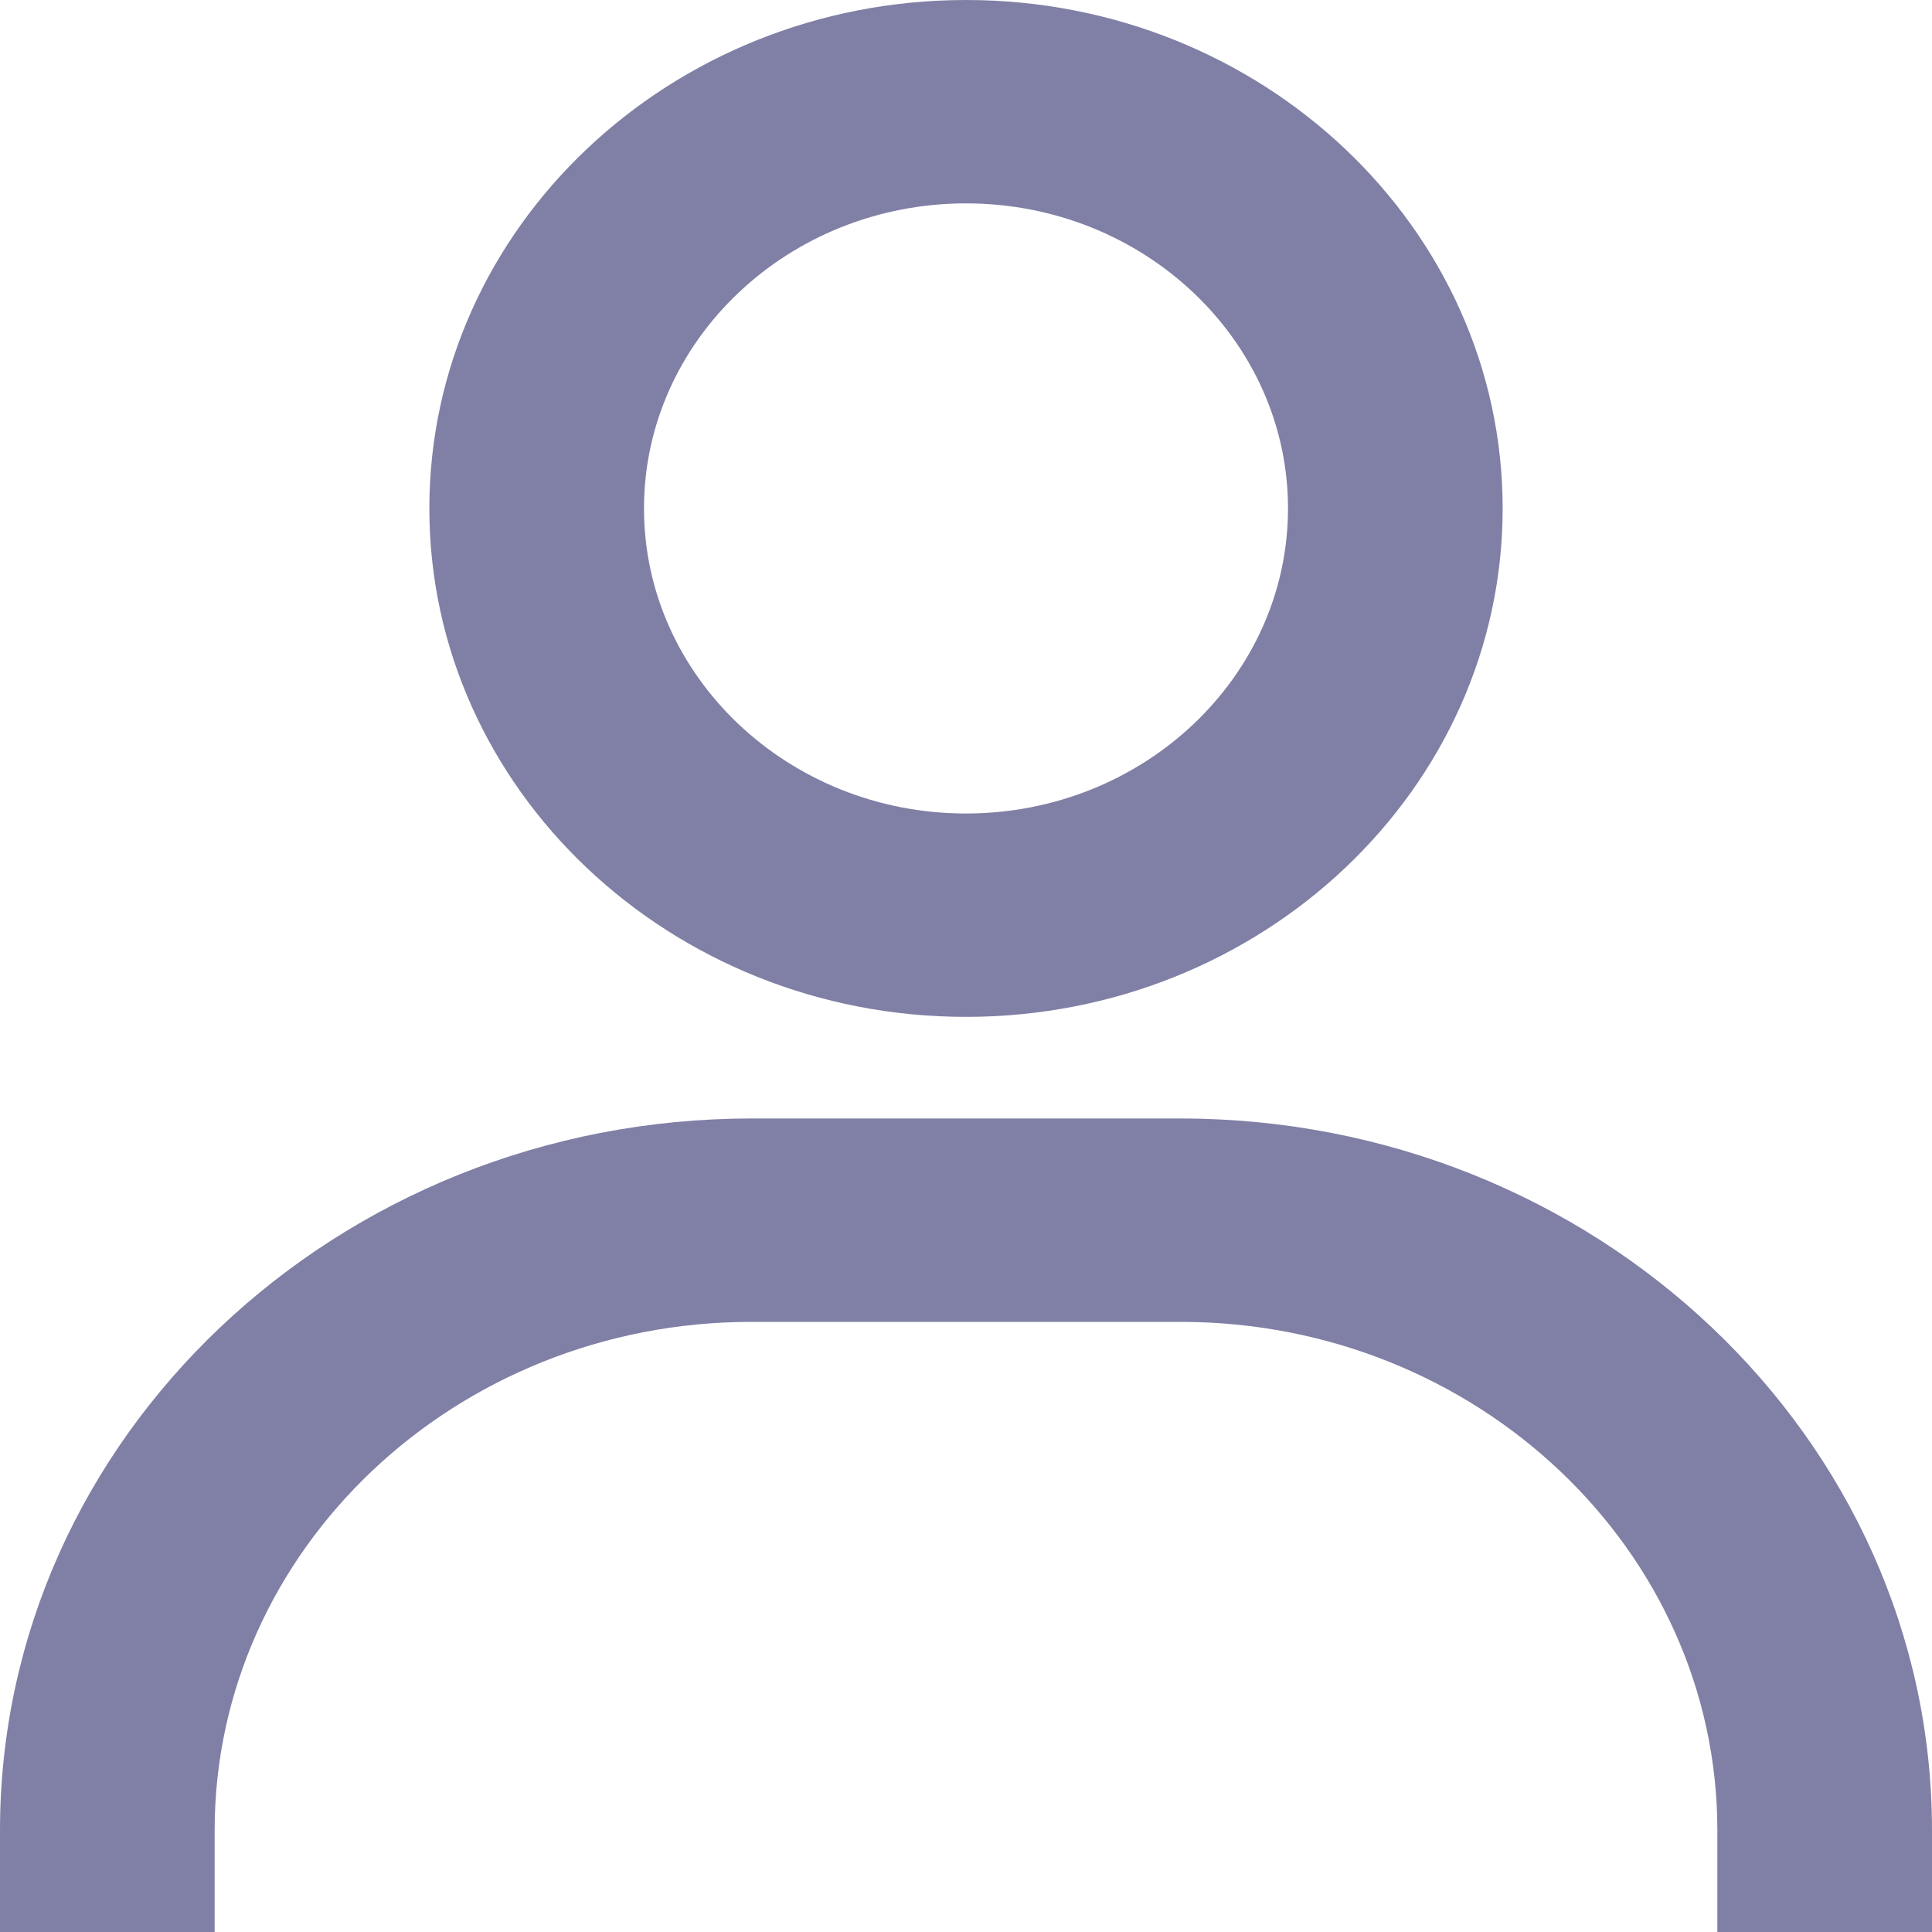 <svg width="30" height="30" viewBox="0 0 30 30" fill="none" xmlns="http://www.w3.org/2000/svg">
<path opacity="0.5" d="M15 0C10.405 0 6.667 3.542 6.667 7.895C6.667 12.248 10.405 15.79 15 15.79C19.595 15.79 23.333 12.248 23.333 7.895C23.333 3.542 19.595 0 15 0ZM15 12.632C12.243 12.632 10 10.506 10 7.895C10 5.283 12.243 3.158 15 3.158C17.757 3.158 20 5.283 20 7.895C20 10.506 17.757 12.632 15 12.632ZM30 30V28.421C30 22.328 24.765 17.368 18.333 17.368H11.667C5.233 17.368 0 22.328 0 28.421V30H3.333V28.421C3.333 24.068 7.072 20.526 11.667 20.526H18.333C22.928 20.526 26.667 24.068 26.667 28.421V30H30Z" fill="#03014C"/>
</svg>
